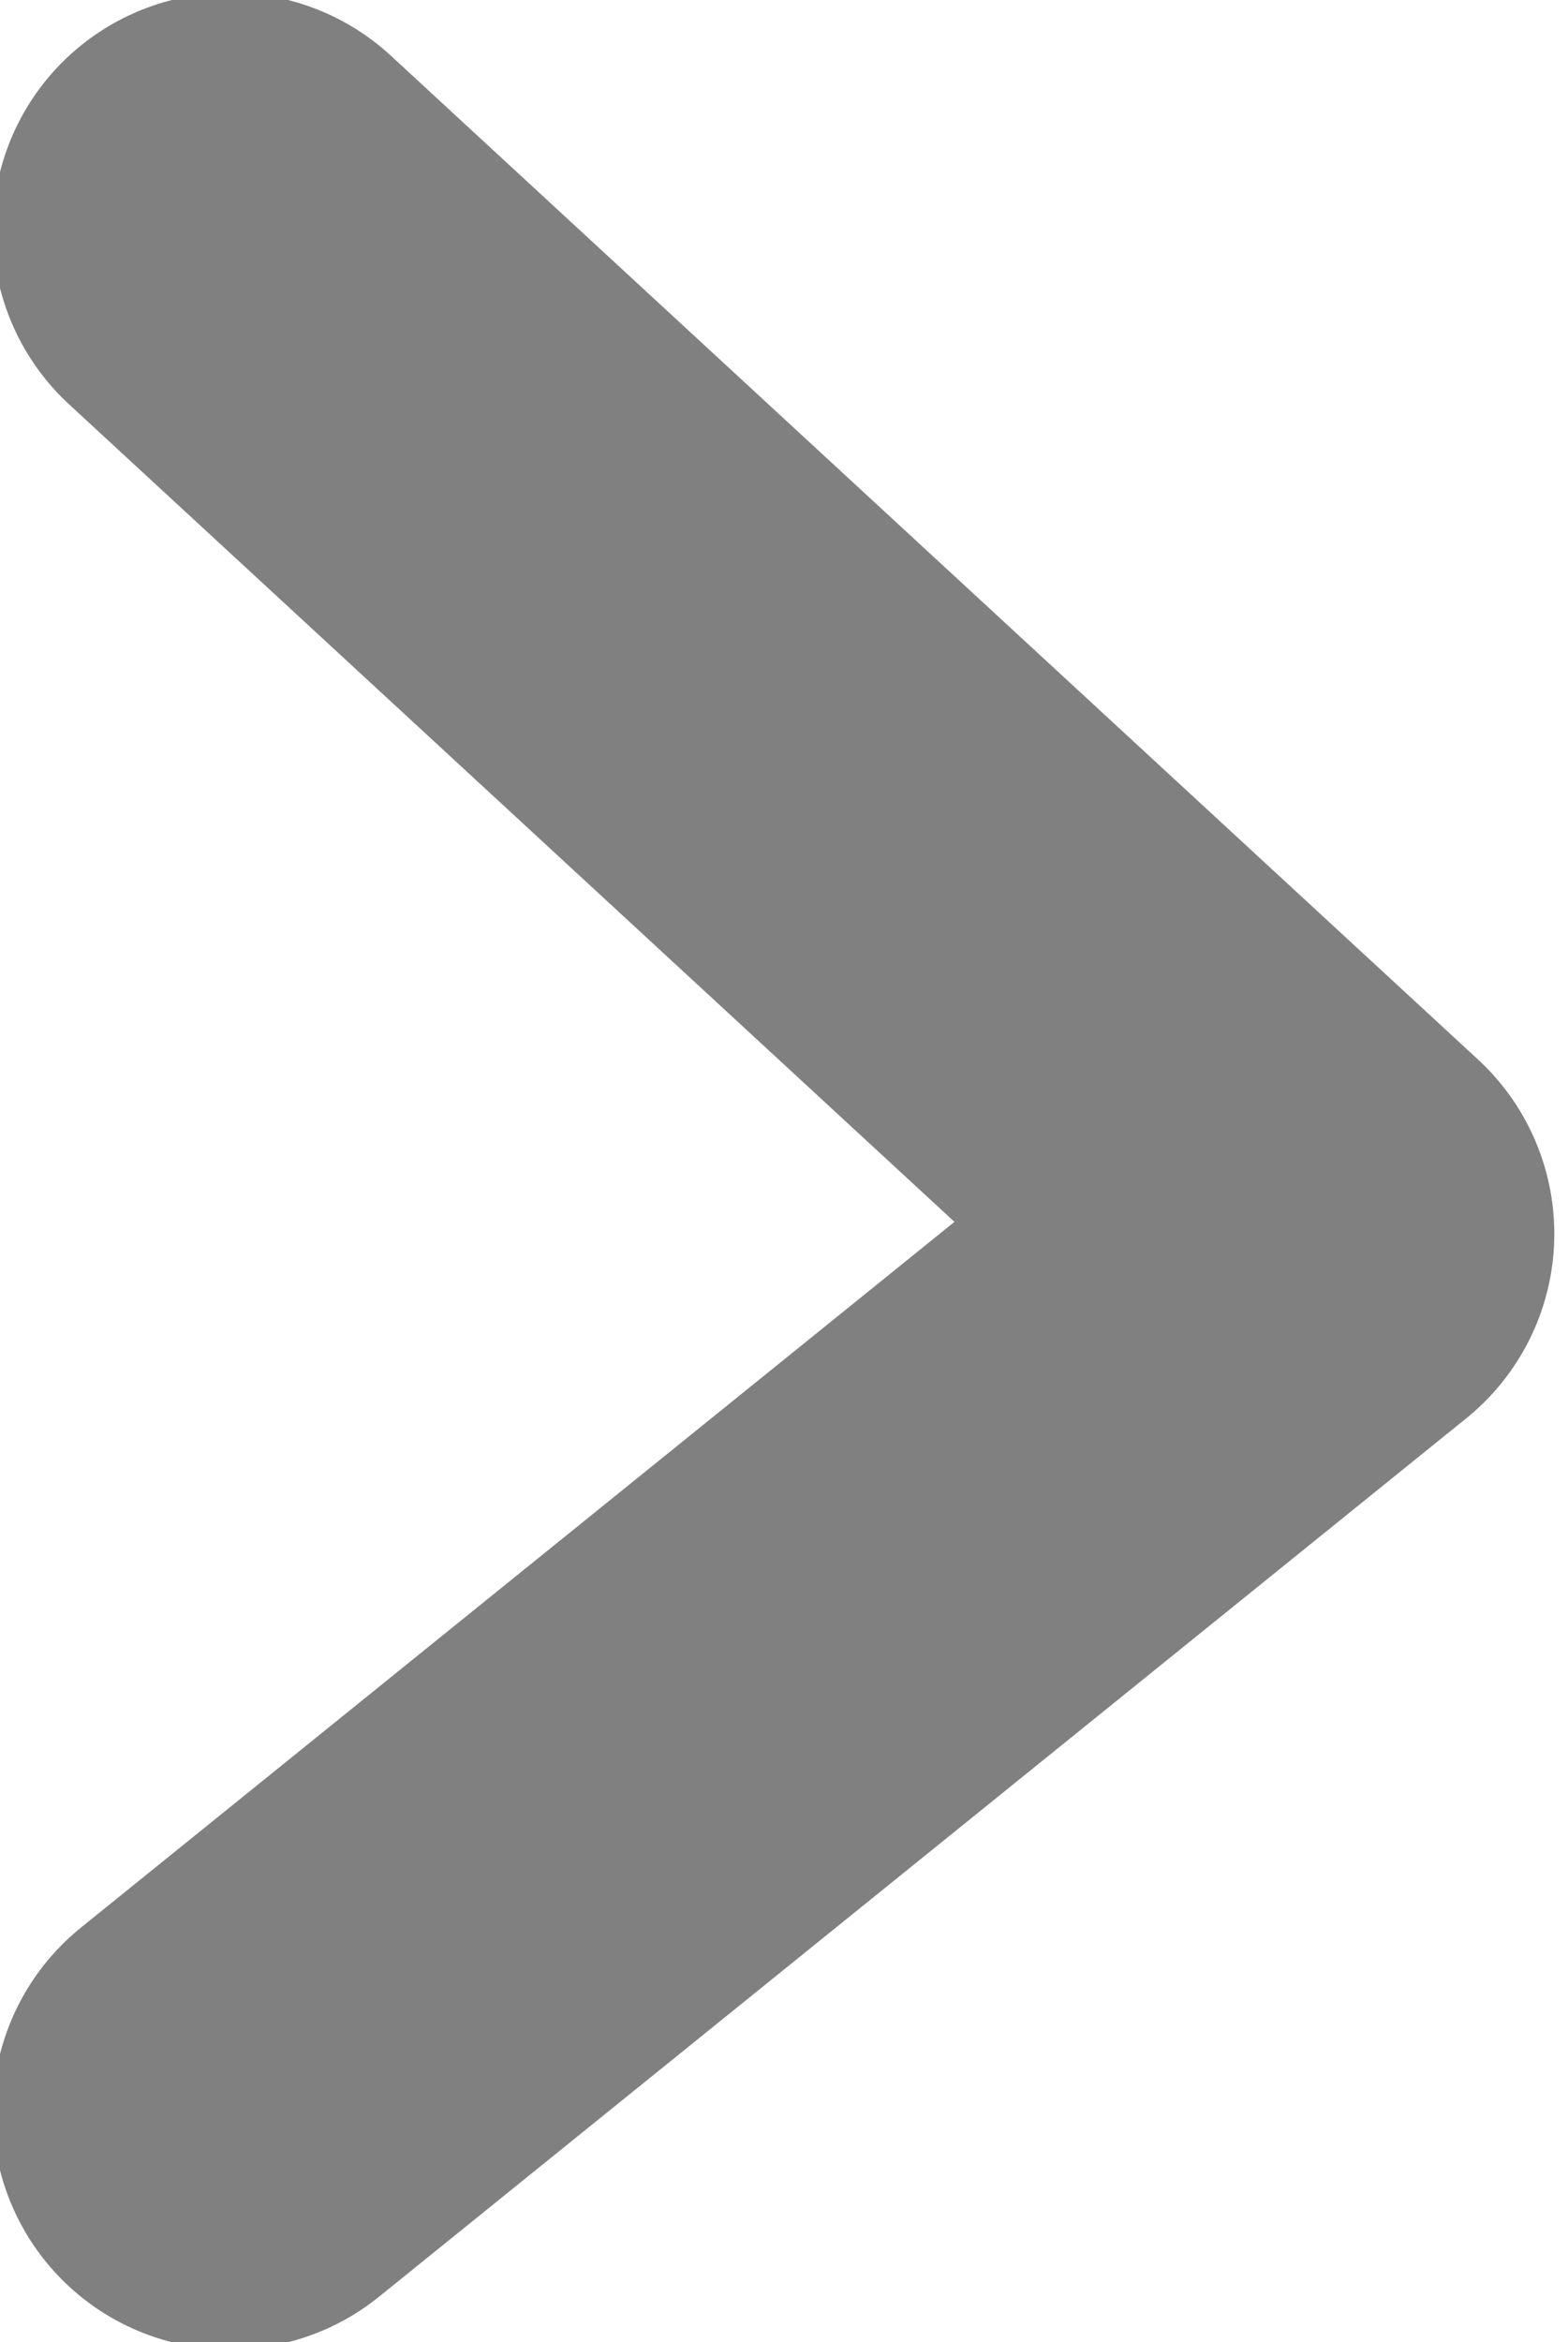 <?xml version="1.0" encoding="utf-8"?>
<!-- Generator: Adobe Illustrator 16.2.0, SVG Export Plug-In . SVG Version: 6.00 Build 0)  -->
<!DOCTYPE svg PUBLIC "-//W3C//DTD SVG 1.1//EN" "http://www.w3.org/Graphics/SVG/1.1/DTD/svg11.dtd">
<svg version="1.1" id="Layer_1" xmlns="http://www.w3.org/2000/svg" xmlns:xlink="http://www.w3.org/1999/xlink" x="0px" y="0px"
	 width="7.5px" height="11.2px" viewBox="0 0 7.5 11.2" enable-background="new 0 0 7.5 11.2" xml:space="preserve">
<g>
	
		<polyline fill="none" stroke="#808080" stroke-width="2.269" stroke-linecap="round" stroke-linejoin="round" stroke-miterlimit="10" points="
		1.1,1.1 6.3,5.9 1.1,10.1 	"/>
</g>
</svg>
